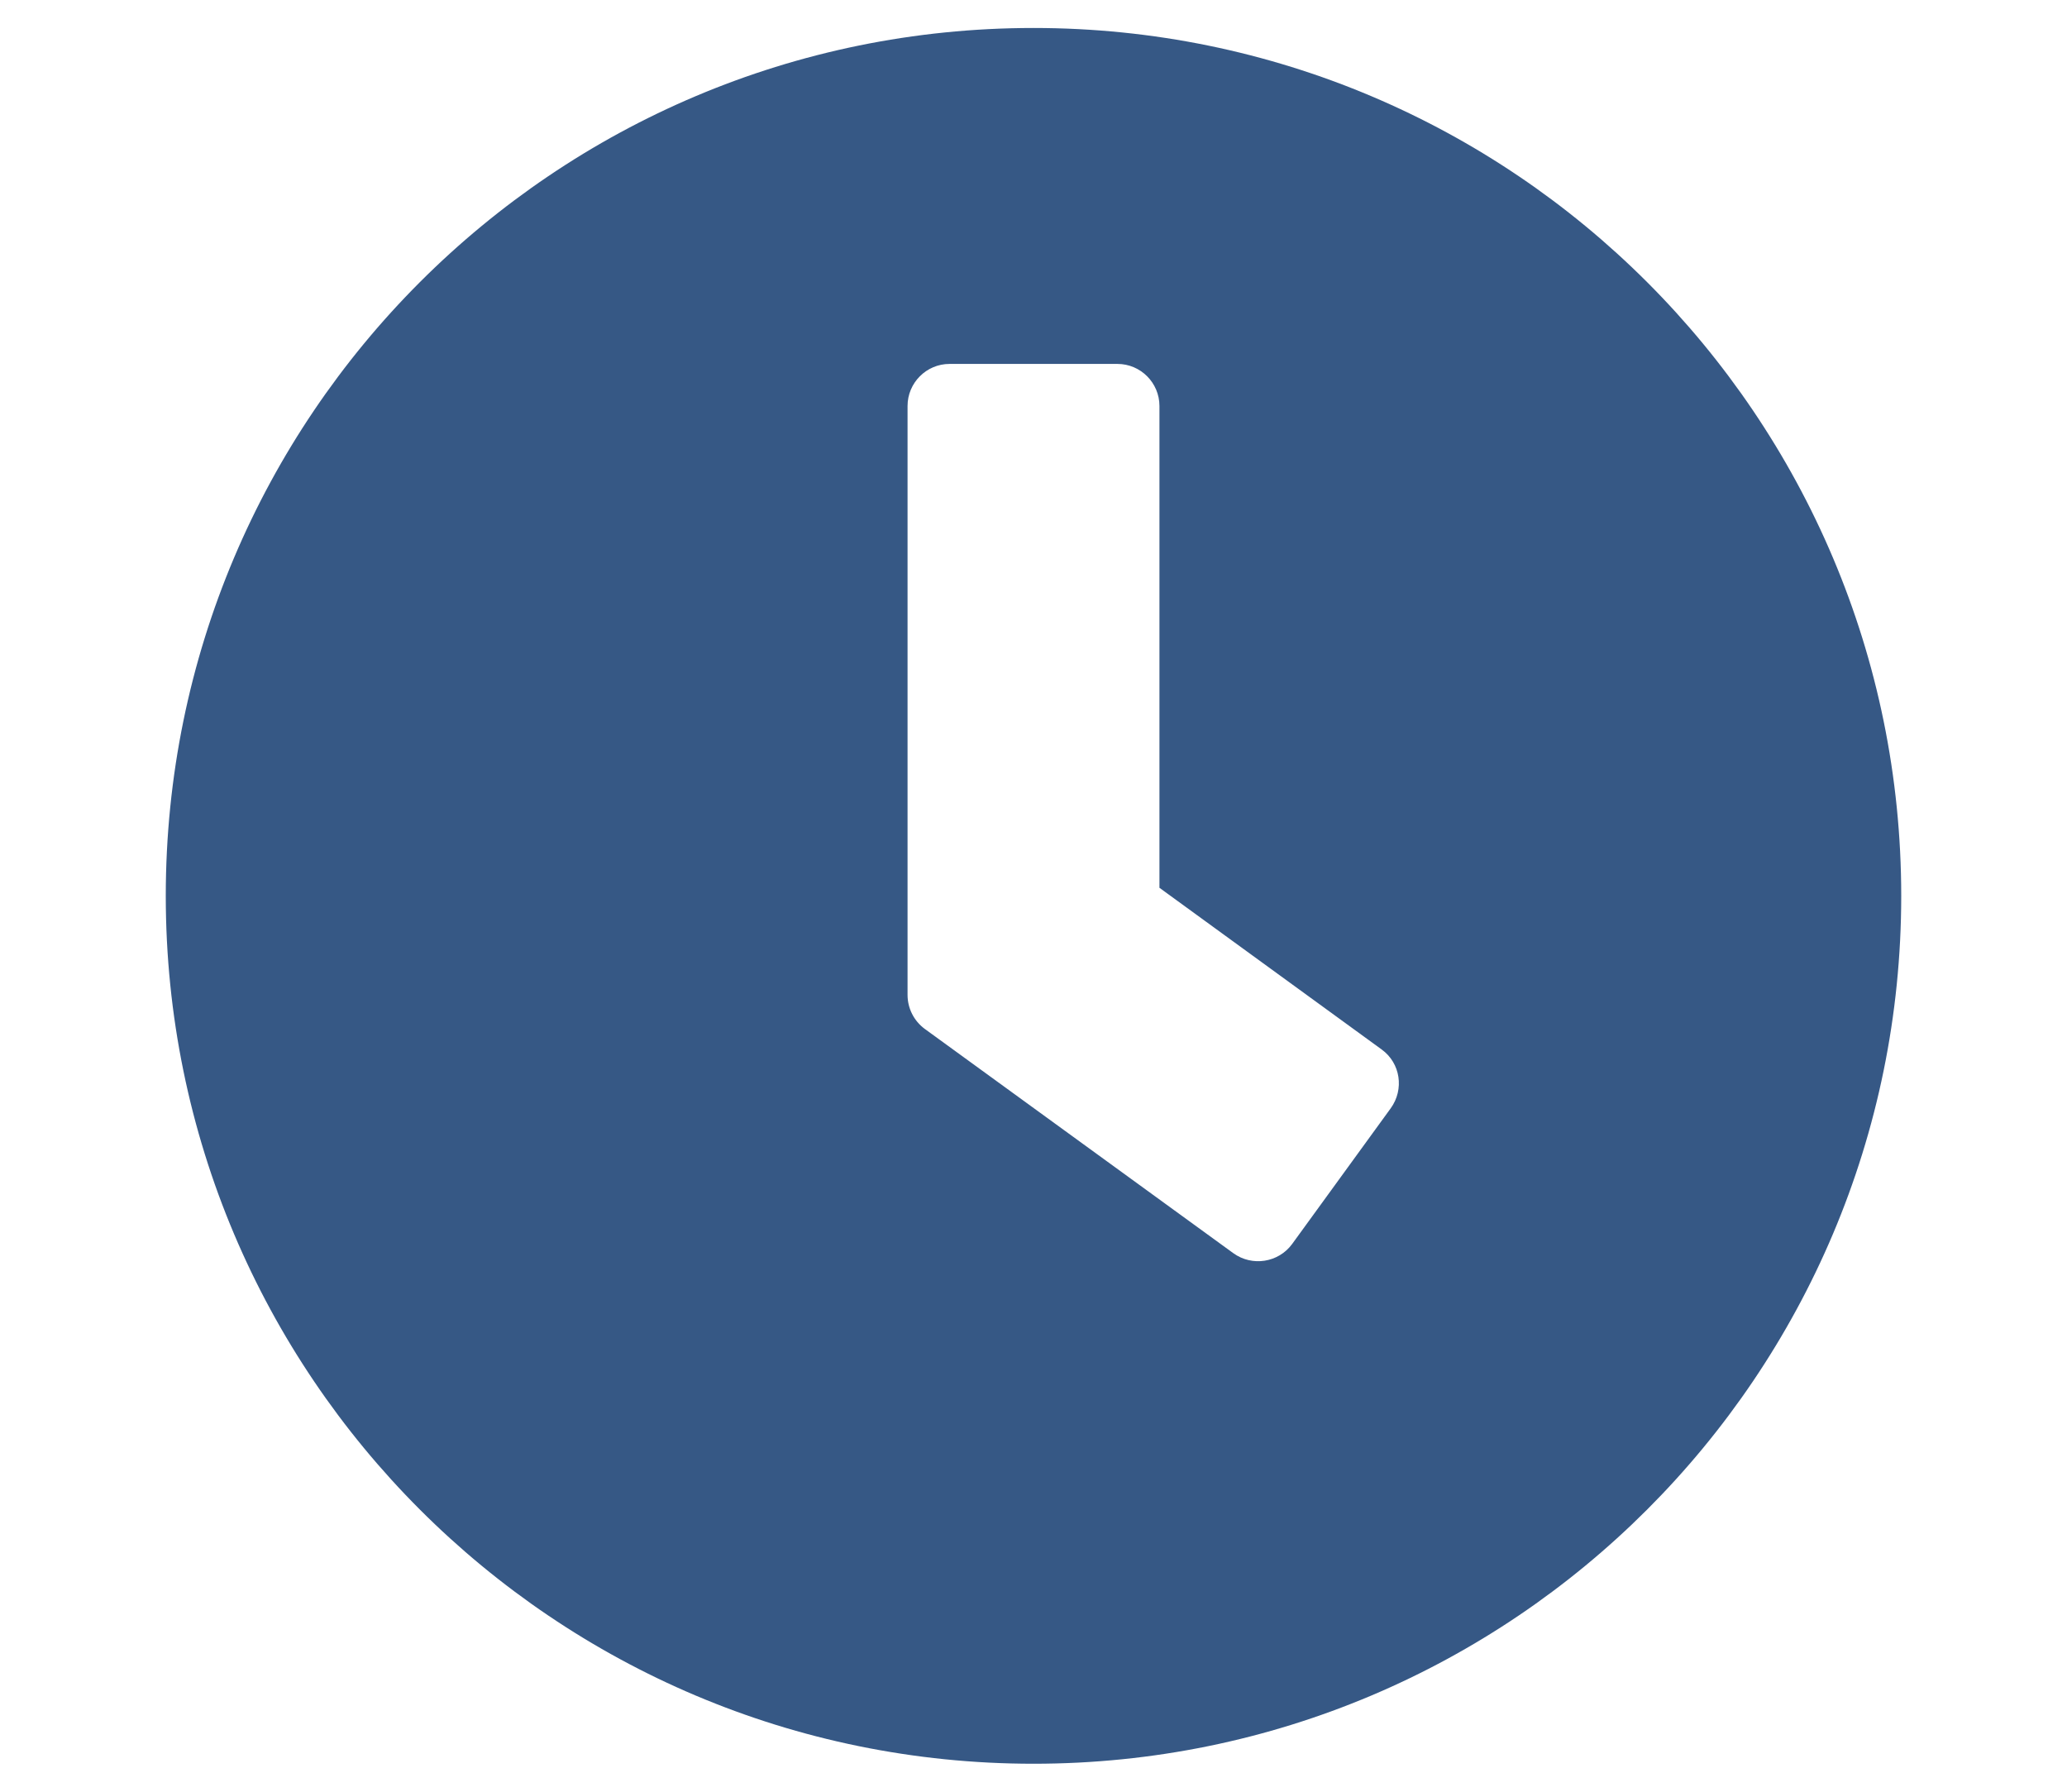 <svg width="30" height="26" viewBox="0 0 30 26" fill="none" xmlns="http://www.w3.org/2000/svg">
<path d="M15 0.406C8.043 0.406 2.406 6.043 2.406 13C2.406 19.957 8.043 25.594 15 25.594C21.957 25.594 27.594 19.957 27.594 13C27.594 6.043 21.957 0.406 15 0.406ZM17.9 18.185L13.421 14.93C13.263 14.813 13.172 14.63 13.172 14.437V5.891C13.172 5.555 13.446 5.281 13.781 5.281H16.219C16.554 5.281 16.828 5.555 16.828 5.891V12.883L20.053 15.229C20.327 15.427 20.383 15.808 20.185 16.082L18.753 18.053C18.555 18.322 18.174 18.383 17.9 18.185Z" fill="#365885"/>
</svg>
